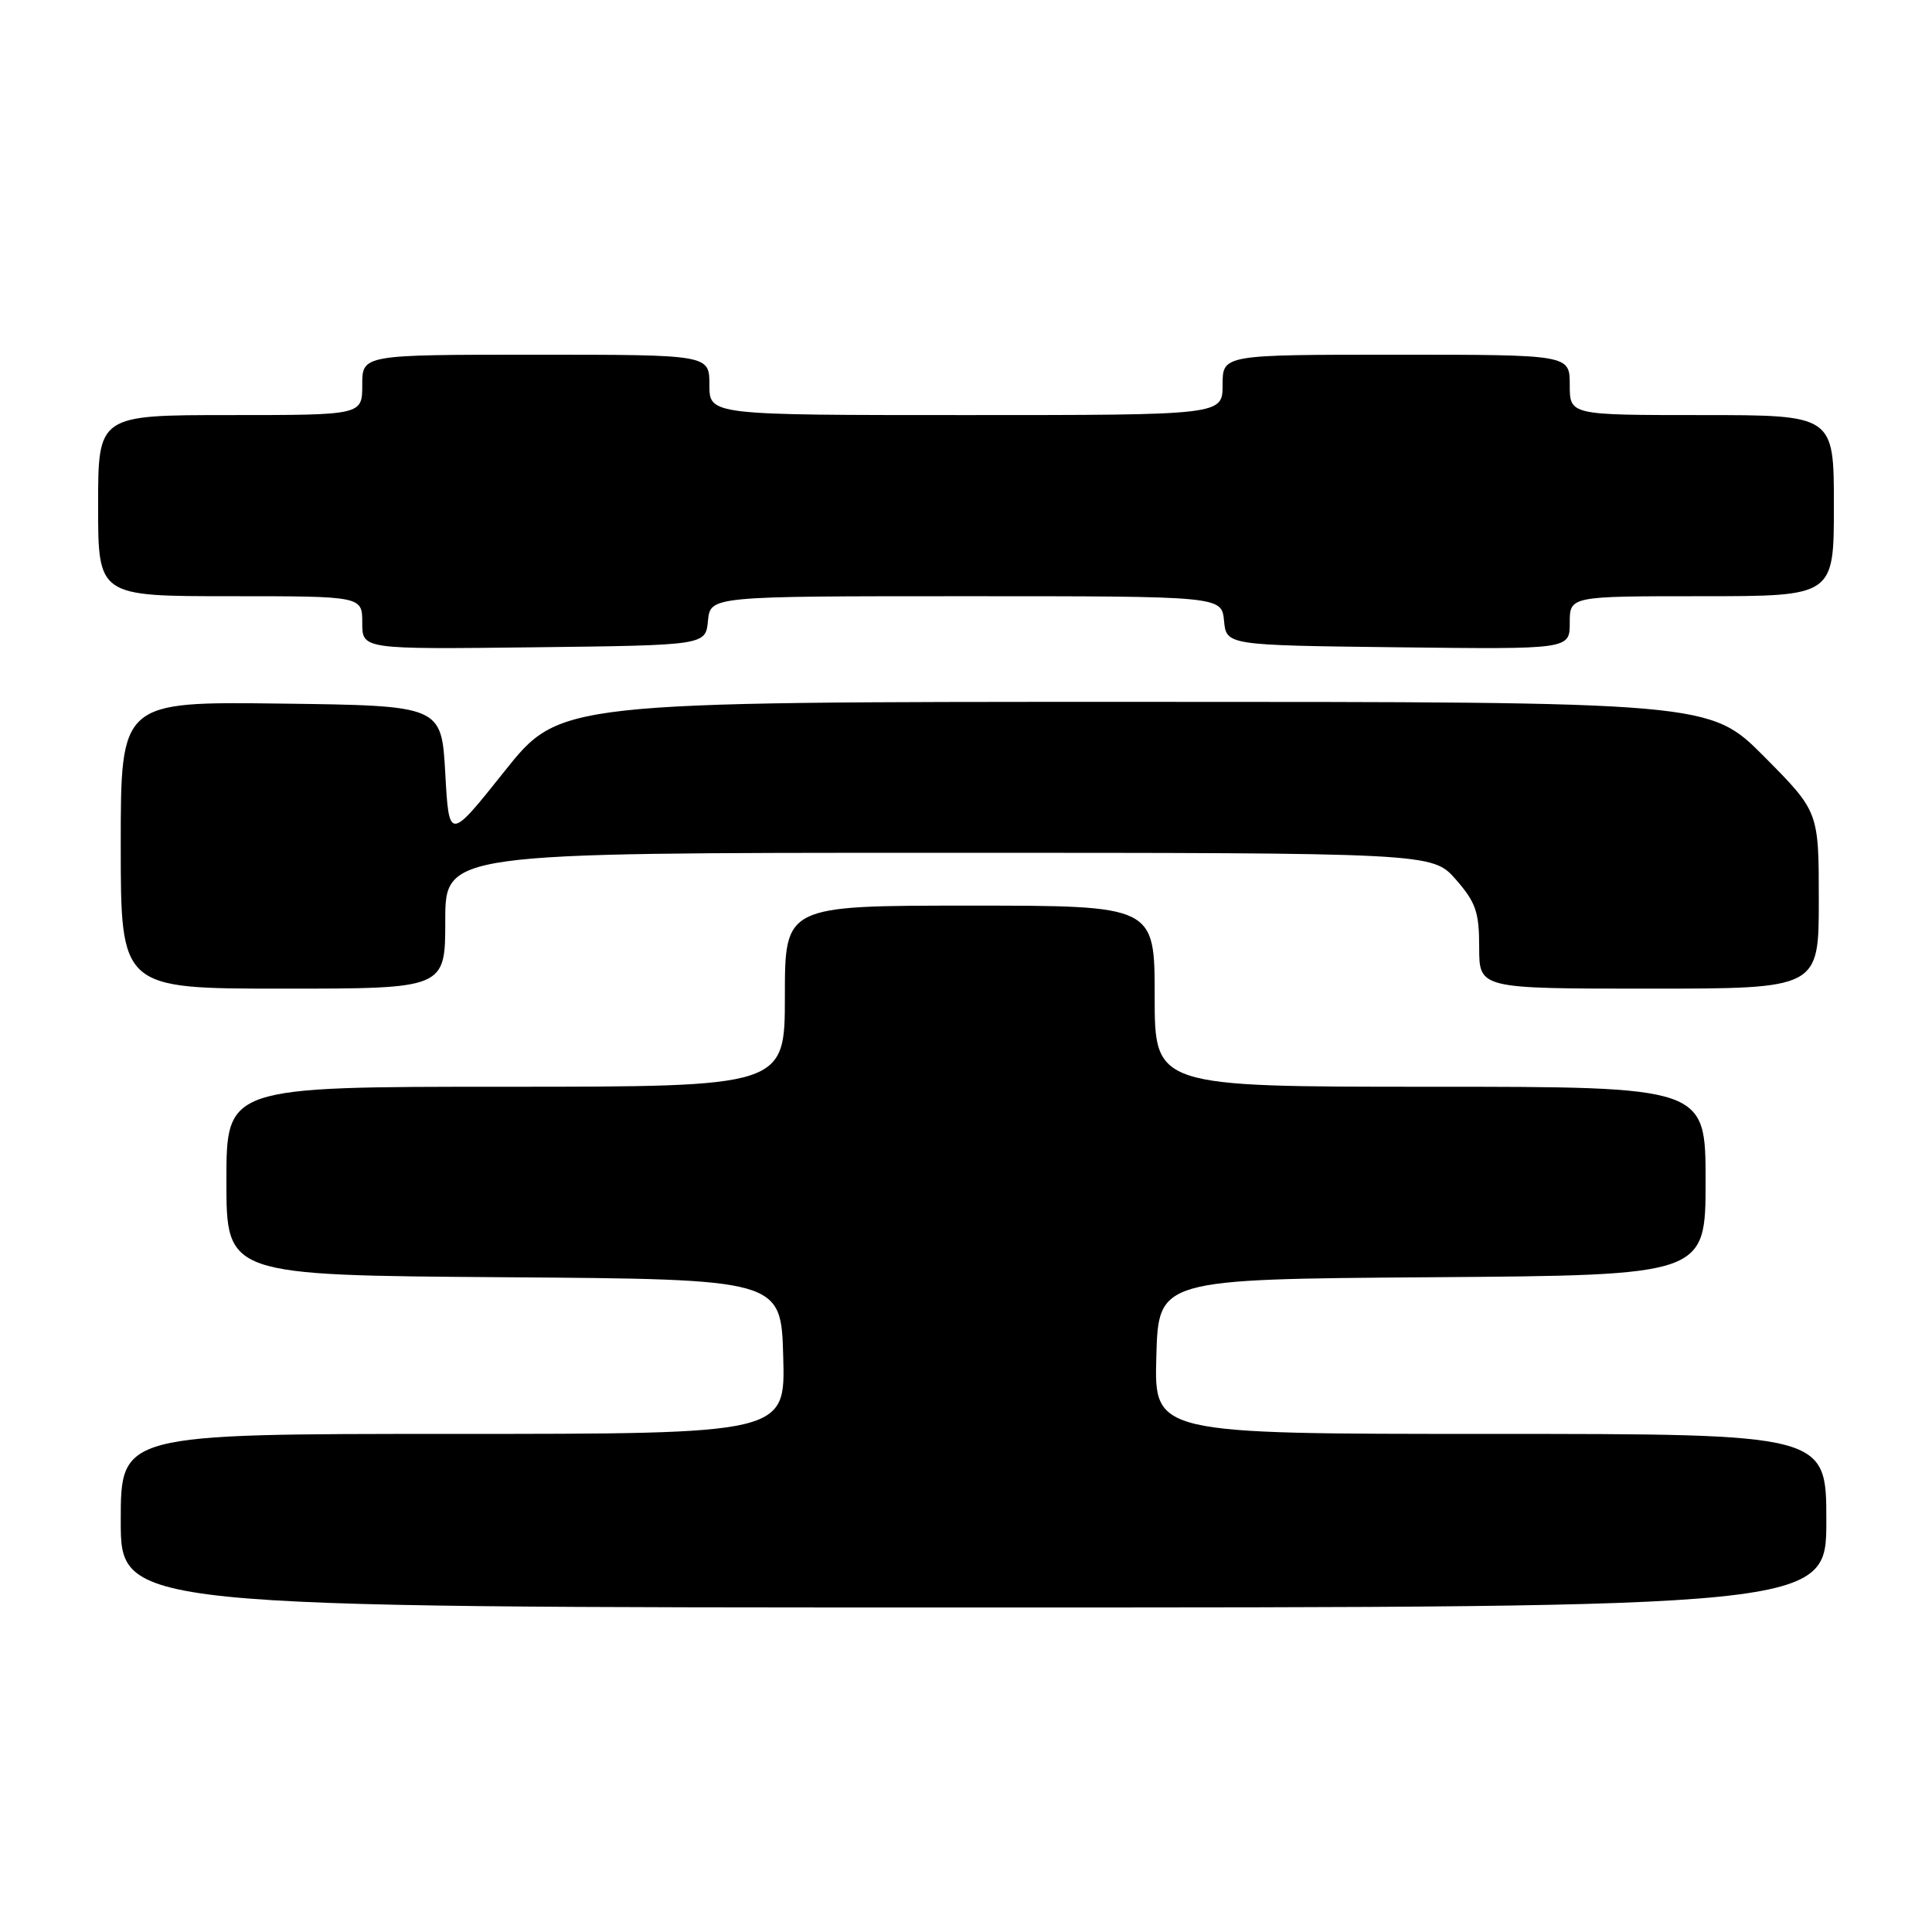 <?xml version="1.0" encoding="UTF-8" standalone="no"?>
<!DOCTYPE svg PUBLIC "-//W3C//DTD SVG 1.1//EN" "http://www.w3.org/Graphics/SVG/1.1/DTD/svg11.dtd" >
<svg xmlns="http://www.w3.org/2000/svg" xmlns:xlink="http://www.w3.org/1999/xlink" version="1.1" viewBox="0 0 256 256">
 <g >
 <path fill="currentColor"
d=" M 242.00 201.50 C 242.00 190.00 242.00 190.00 197.47 190.00 C 152.93 190.00 152.93 190.00 153.22 179.75 C 153.50 169.50 153.50 169.50 189.75 169.24 C 226.00 168.98 226.00 168.98 226.00 156.49 C 226.00 144.00 226.00 144.00 189.50 144.00 C 153.00 144.00 153.00 144.00 153.00 132.00 C 153.00 120.00 153.00 120.00 128.50 120.00 C 104.00 120.00 104.00 120.00 104.00 132.00 C 104.00 144.00 104.00 144.00 67.00 144.00 C 30.00 144.00 30.00 144.00 30.00 156.49 C 30.00 168.98 30.00 168.98 66.75 169.24 C 103.50 169.50 103.50 169.50 103.78 179.75 C 104.07 190.00 104.07 190.00 60.03 190.00 C 16.00 190.00 16.00 190.00 16.00 201.50 C 16.00 213.00 16.00 213.00 129.00 213.00 C 242.00 213.00 242.00 213.00 242.00 201.50 Z  M 59.00 122.00 C 59.00 113.00 59.00 113.00 124.40 113.00 C 189.79 113.00 189.79 113.00 192.90 116.53 C 195.56 119.57 196.00 120.85 196.00 125.53 C 196.00 131.00 196.00 131.00 218.50 131.00 C 241.00 131.00 241.00 131.00 241.00 119.27 C 241.00 107.55 241.00 107.55 233.78 100.27 C 226.55 93.00 226.55 93.00 150.36 93.00 C 74.18 93.00 74.18 93.00 66.84 102.21 C 59.50 111.42 59.50 111.42 59.00 102.46 C 58.50 93.50 58.50 93.50 37.25 93.23 C 16.00 92.96 16.00 92.96 16.00 111.98 C 16.00 131.00 16.00 131.00 37.50 131.00 C 59.00 131.00 59.00 131.00 59.00 122.00 Z  M 93.81 82.25 C 94.13 79.00 94.13 79.00 128.00 79.00 C 161.87 79.00 161.87 79.00 162.19 82.25 C 162.50 85.50 162.50 85.50 185.25 85.77 C 208.00 86.04 208.00 86.04 208.00 82.52 C 208.00 79.00 208.00 79.00 225.50 79.00 C 243.00 79.00 243.00 79.00 243.00 67.00 C 243.00 55.00 243.00 55.00 225.50 55.00 C 208.00 55.00 208.00 55.00 208.00 51.00 C 208.00 47.00 208.00 47.00 185.00 47.00 C 162.00 47.00 162.00 47.00 162.00 51.00 C 162.00 55.00 162.00 55.00 128.00 55.00 C 94.00 55.00 94.00 55.00 94.00 51.00 C 94.00 47.00 94.00 47.00 71.00 47.00 C 48.00 47.00 48.00 47.00 48.00 51.00 C 48.00 55.00 48.00 55.00 30.50 55.00 C 13.00 55.00 13.00 55.00 13.00 67.00 C 13.00 79.00 13.00 79.00 30.50 79.00 C 48.00 79.00 48.00 79.00 48.00 82.52 C 48.00 86.04 48.00 86.04 70.75 85.77 C 93.50 85.50 93.50 85.50 93.81 82.25 Z "/>
</g>
</svg>